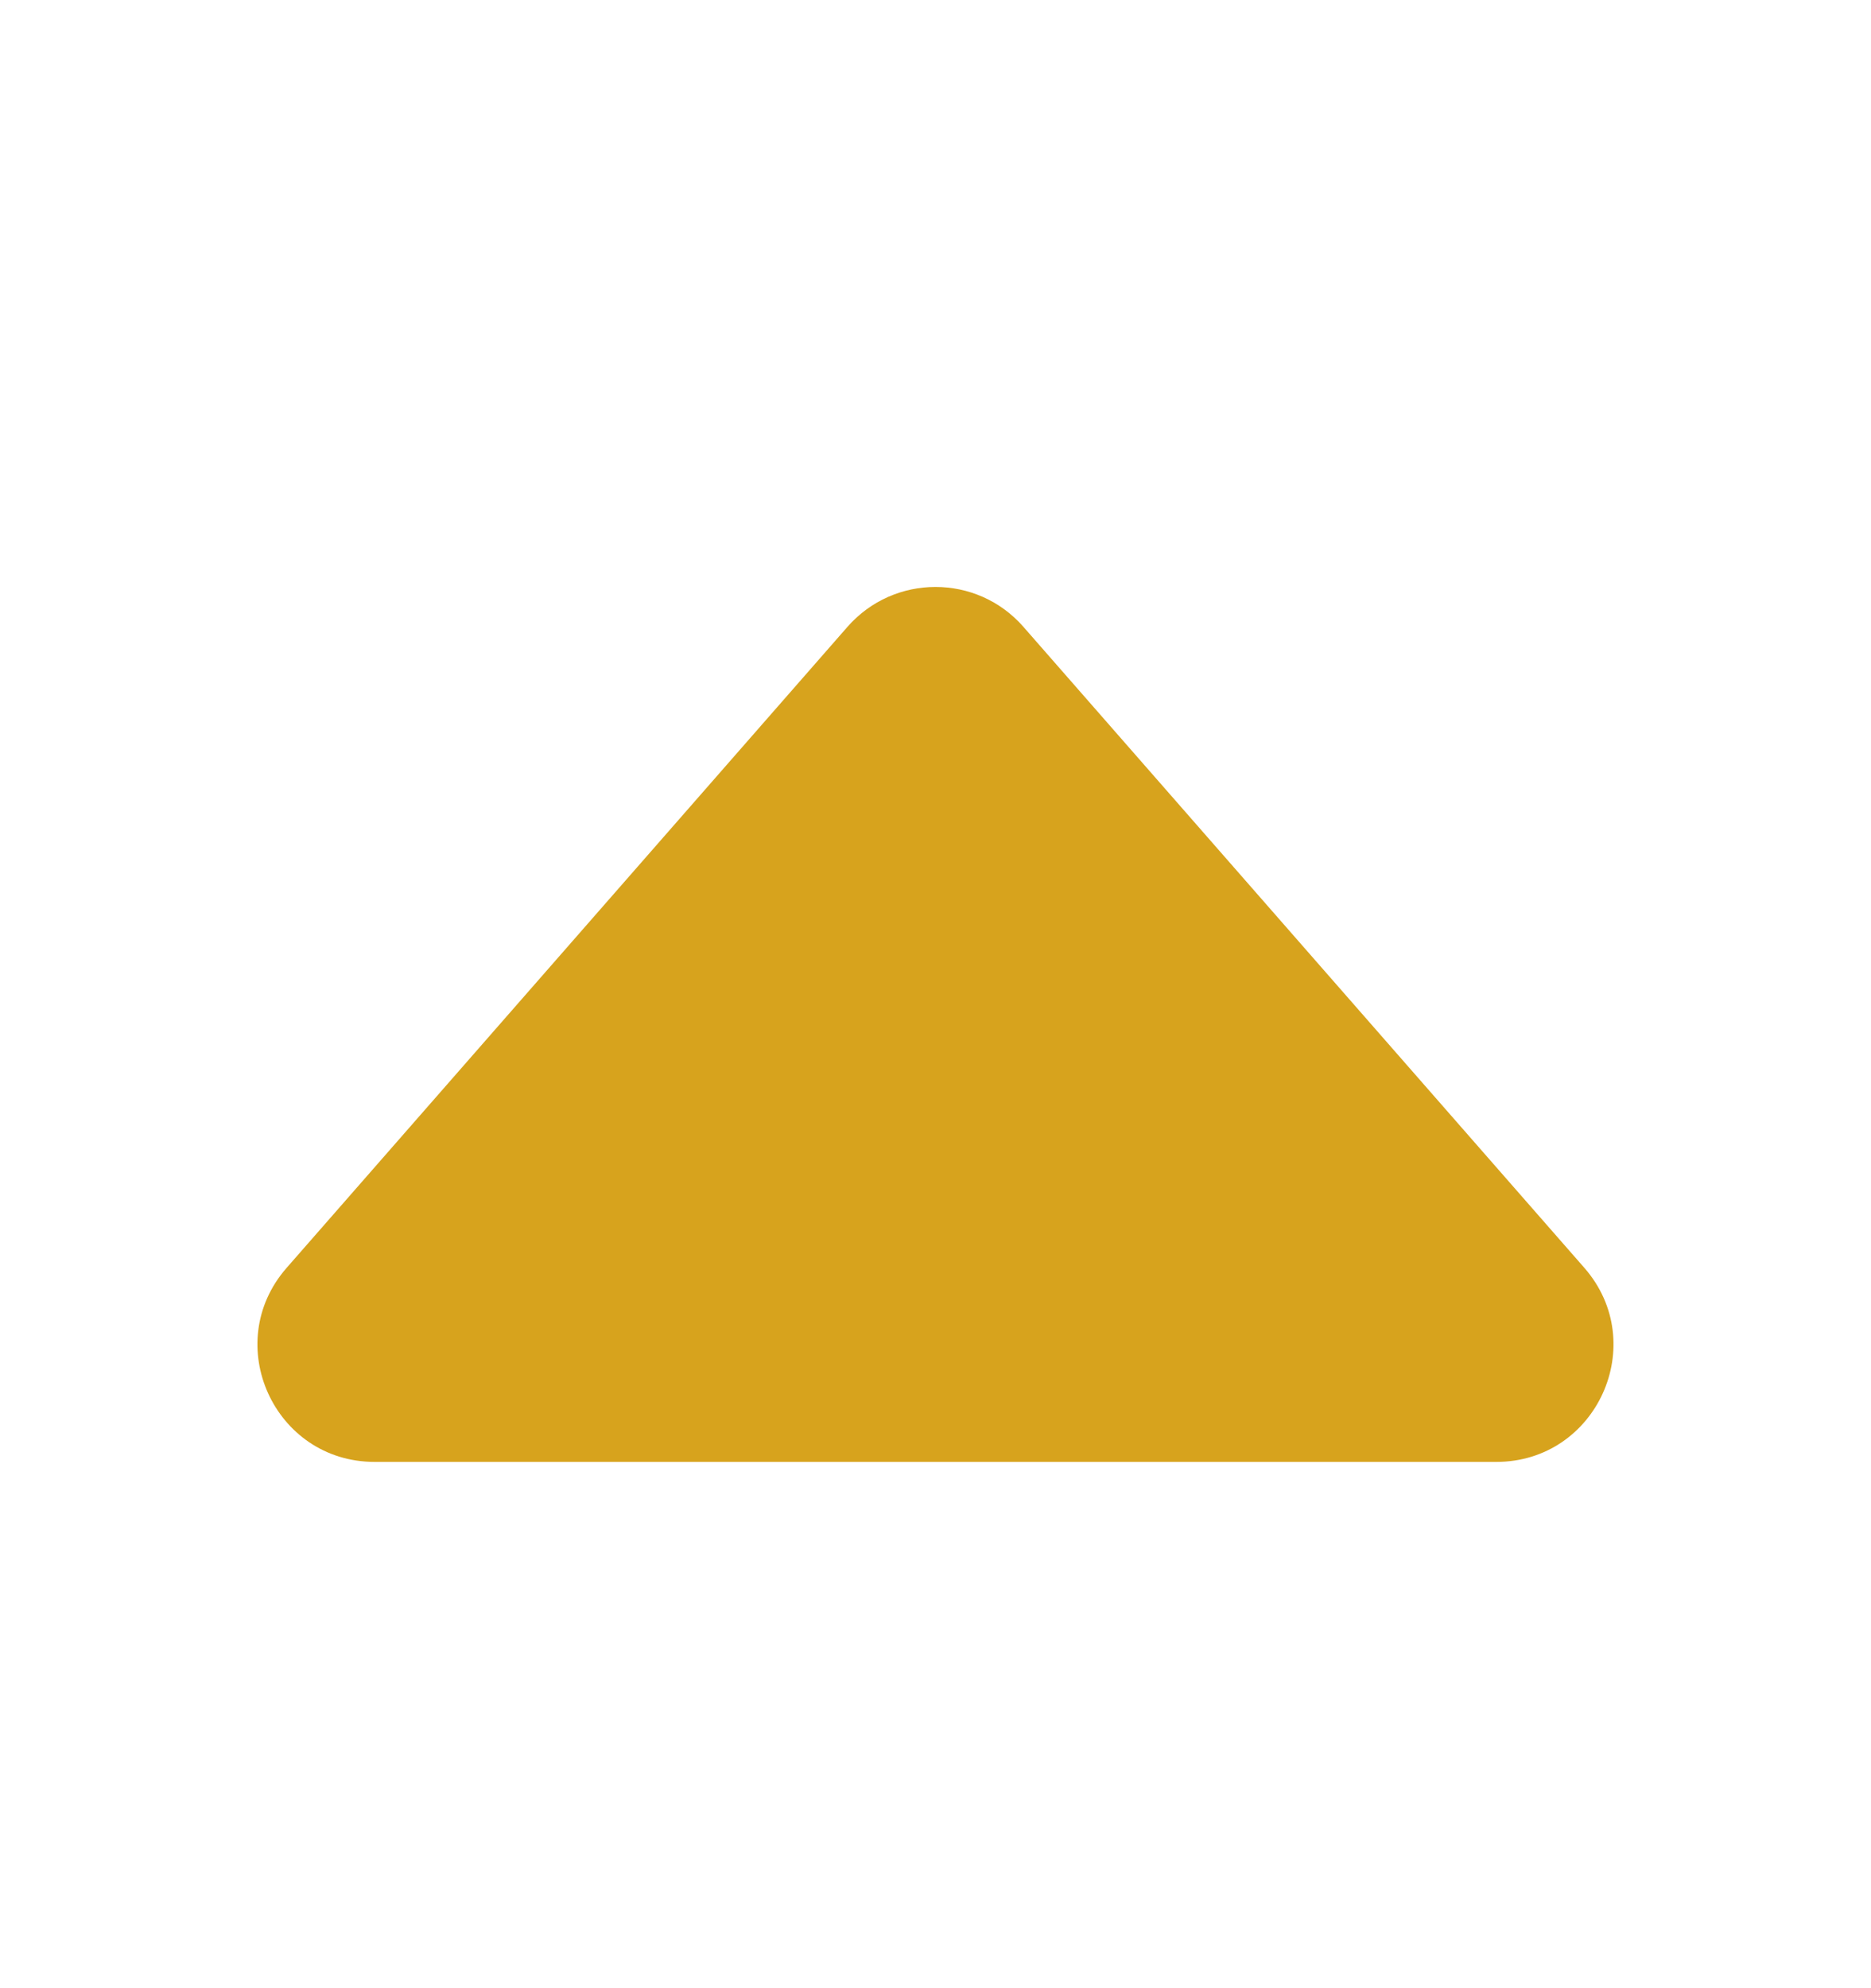 <svg width="16" height="17" viewBox="0 0 16 17" fill="none" xmlns="http://www.w3.org/2000/svg">
<path d="M7.247 5.36L2.451 10.841C1.885 11.488 2.344 12.5 3.204 12.5H12.796C13.655 12.5 14.114 11.488 13.549 10.841L8.752 5.36C8.354 4.905 7.646 4.905 7.247 5.36Z" fill="#D7A31D"/>
</svg>
